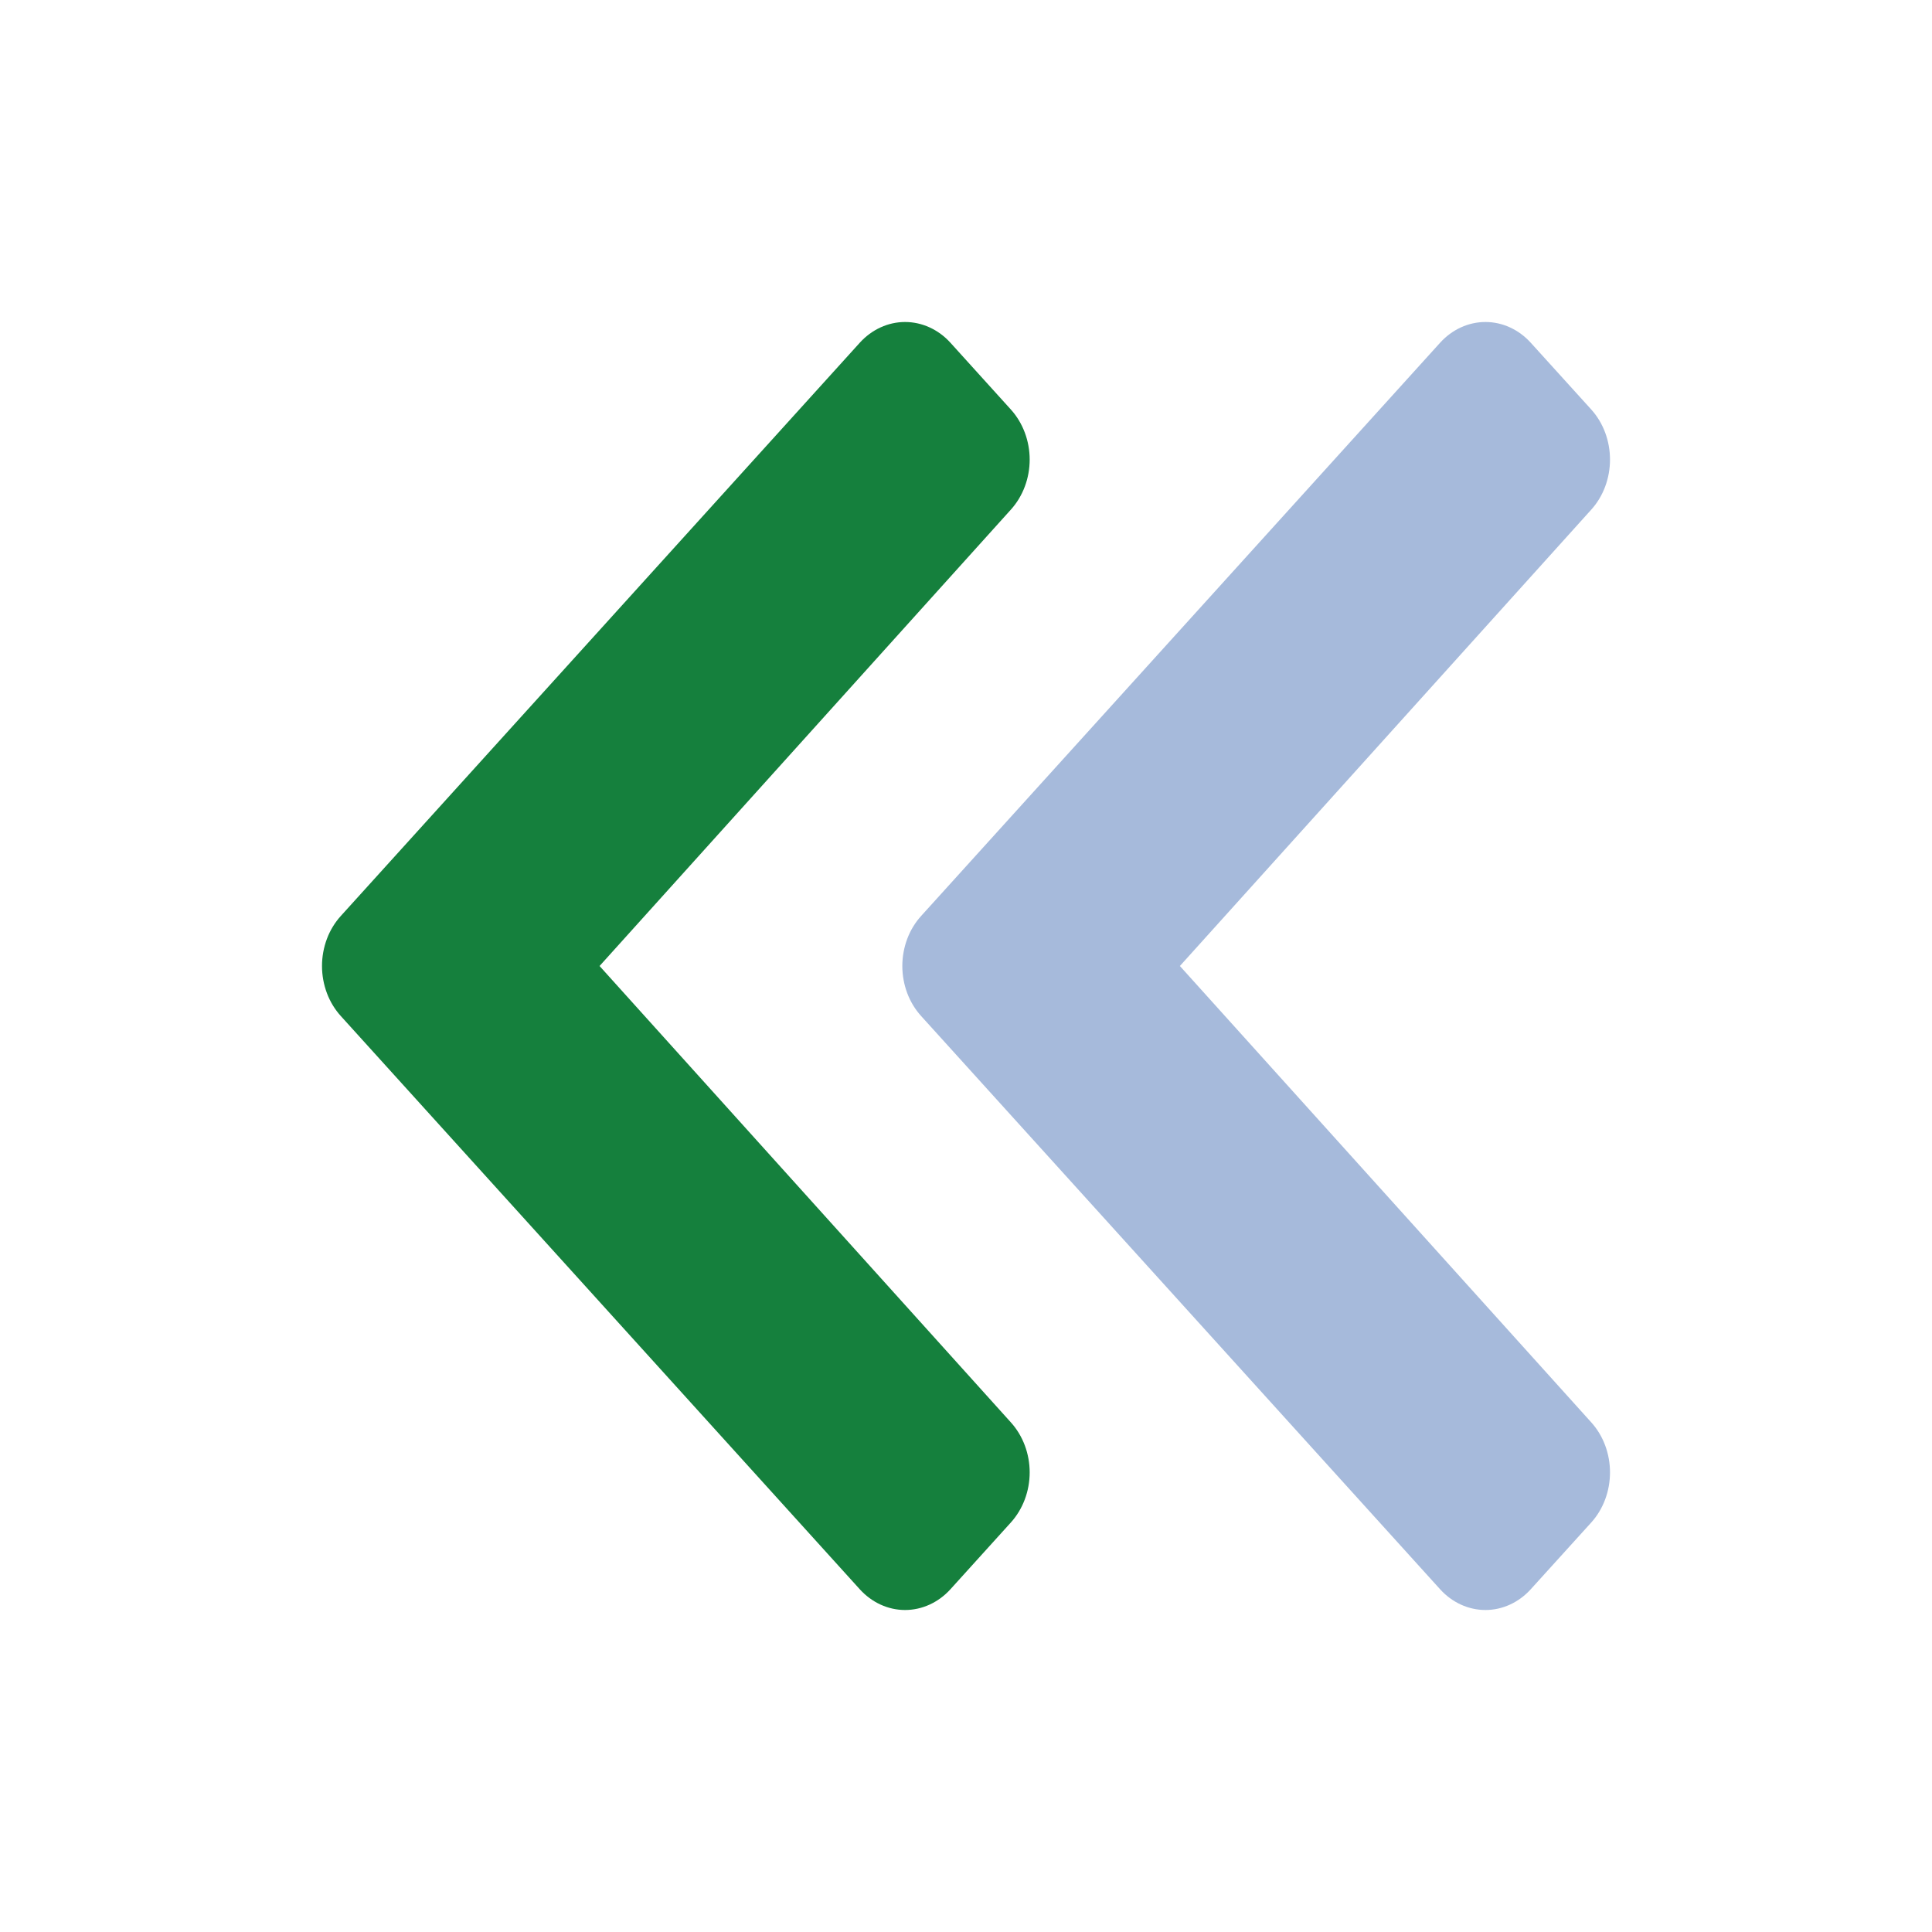 <svg width="24" height="24" viewBox="0 0 24 24" fill="none" xmlns="http://www.w3.org/2000/svg">
<g id="Icon/Arrow">
<g id="Group 4565">
<path id="chevron-left-solid" d="M4.234 11.378L10.681 4.257C10.83 4.093 11.032 4 11.243 4C11.454 4 11.657 4.093 11.806 4.257L12.558 5.088C12.707 5.253 12.791 5.477 12.791 5.709C12.791 5.942 12.707 6.165 12.558 6.33L7.448 12L12.558 17.67C12.707 17.835 12.791 18.058 12.791 18.291C12.791 18.523 12.707 18.747 12.558 18.912L11.806 19.743C11.657 19.907 11.454 20 11.243 20C11.032 20 10.83 19.907 10.681 19.743L4.234 12.622C4.16 12.54 4.101 12.444 4.061 12.337C4.021 12.23 4 12.116 4 12C4 11.884 4.021 11.77 4.061 11.663C4.101 11.556 4.16 11.46 4.234 11.378Z" fill="#15803D"/>
<path id="chevron-left-solid_2" d="M11.443 11.378L17.89 4.257C18.039 4.093 18.241 4 18.453 4C18.664 4 18.866 4.093 19.015 4.257L19.768 5.088C19.917 5.253 20 5.477 20 5.709C20 5.942 19.917 6.165 19.768 6.33L14.657 12L19.768 17.67C19.917 17.835 20 18.058 20 18.291C20 18.523 19.917 18.747 19.768 18.912L19.015 19.743C18.866 19.907 18.664 20 18.453 20C18.241 20 18.039 19.907 17.89 19.743L11.443 12.622C11.369 12.54 11.31 12.444 11.27 12.337C11.23 12.23 11.209 12.116 11.209 12C11.209 11.884 11.23 11.77 11.27 11.663C11.31 11.556 11.369 11.46 11.443 11.378Z" fill="#A6BADB"/>
</g>
</g>
</svg>
